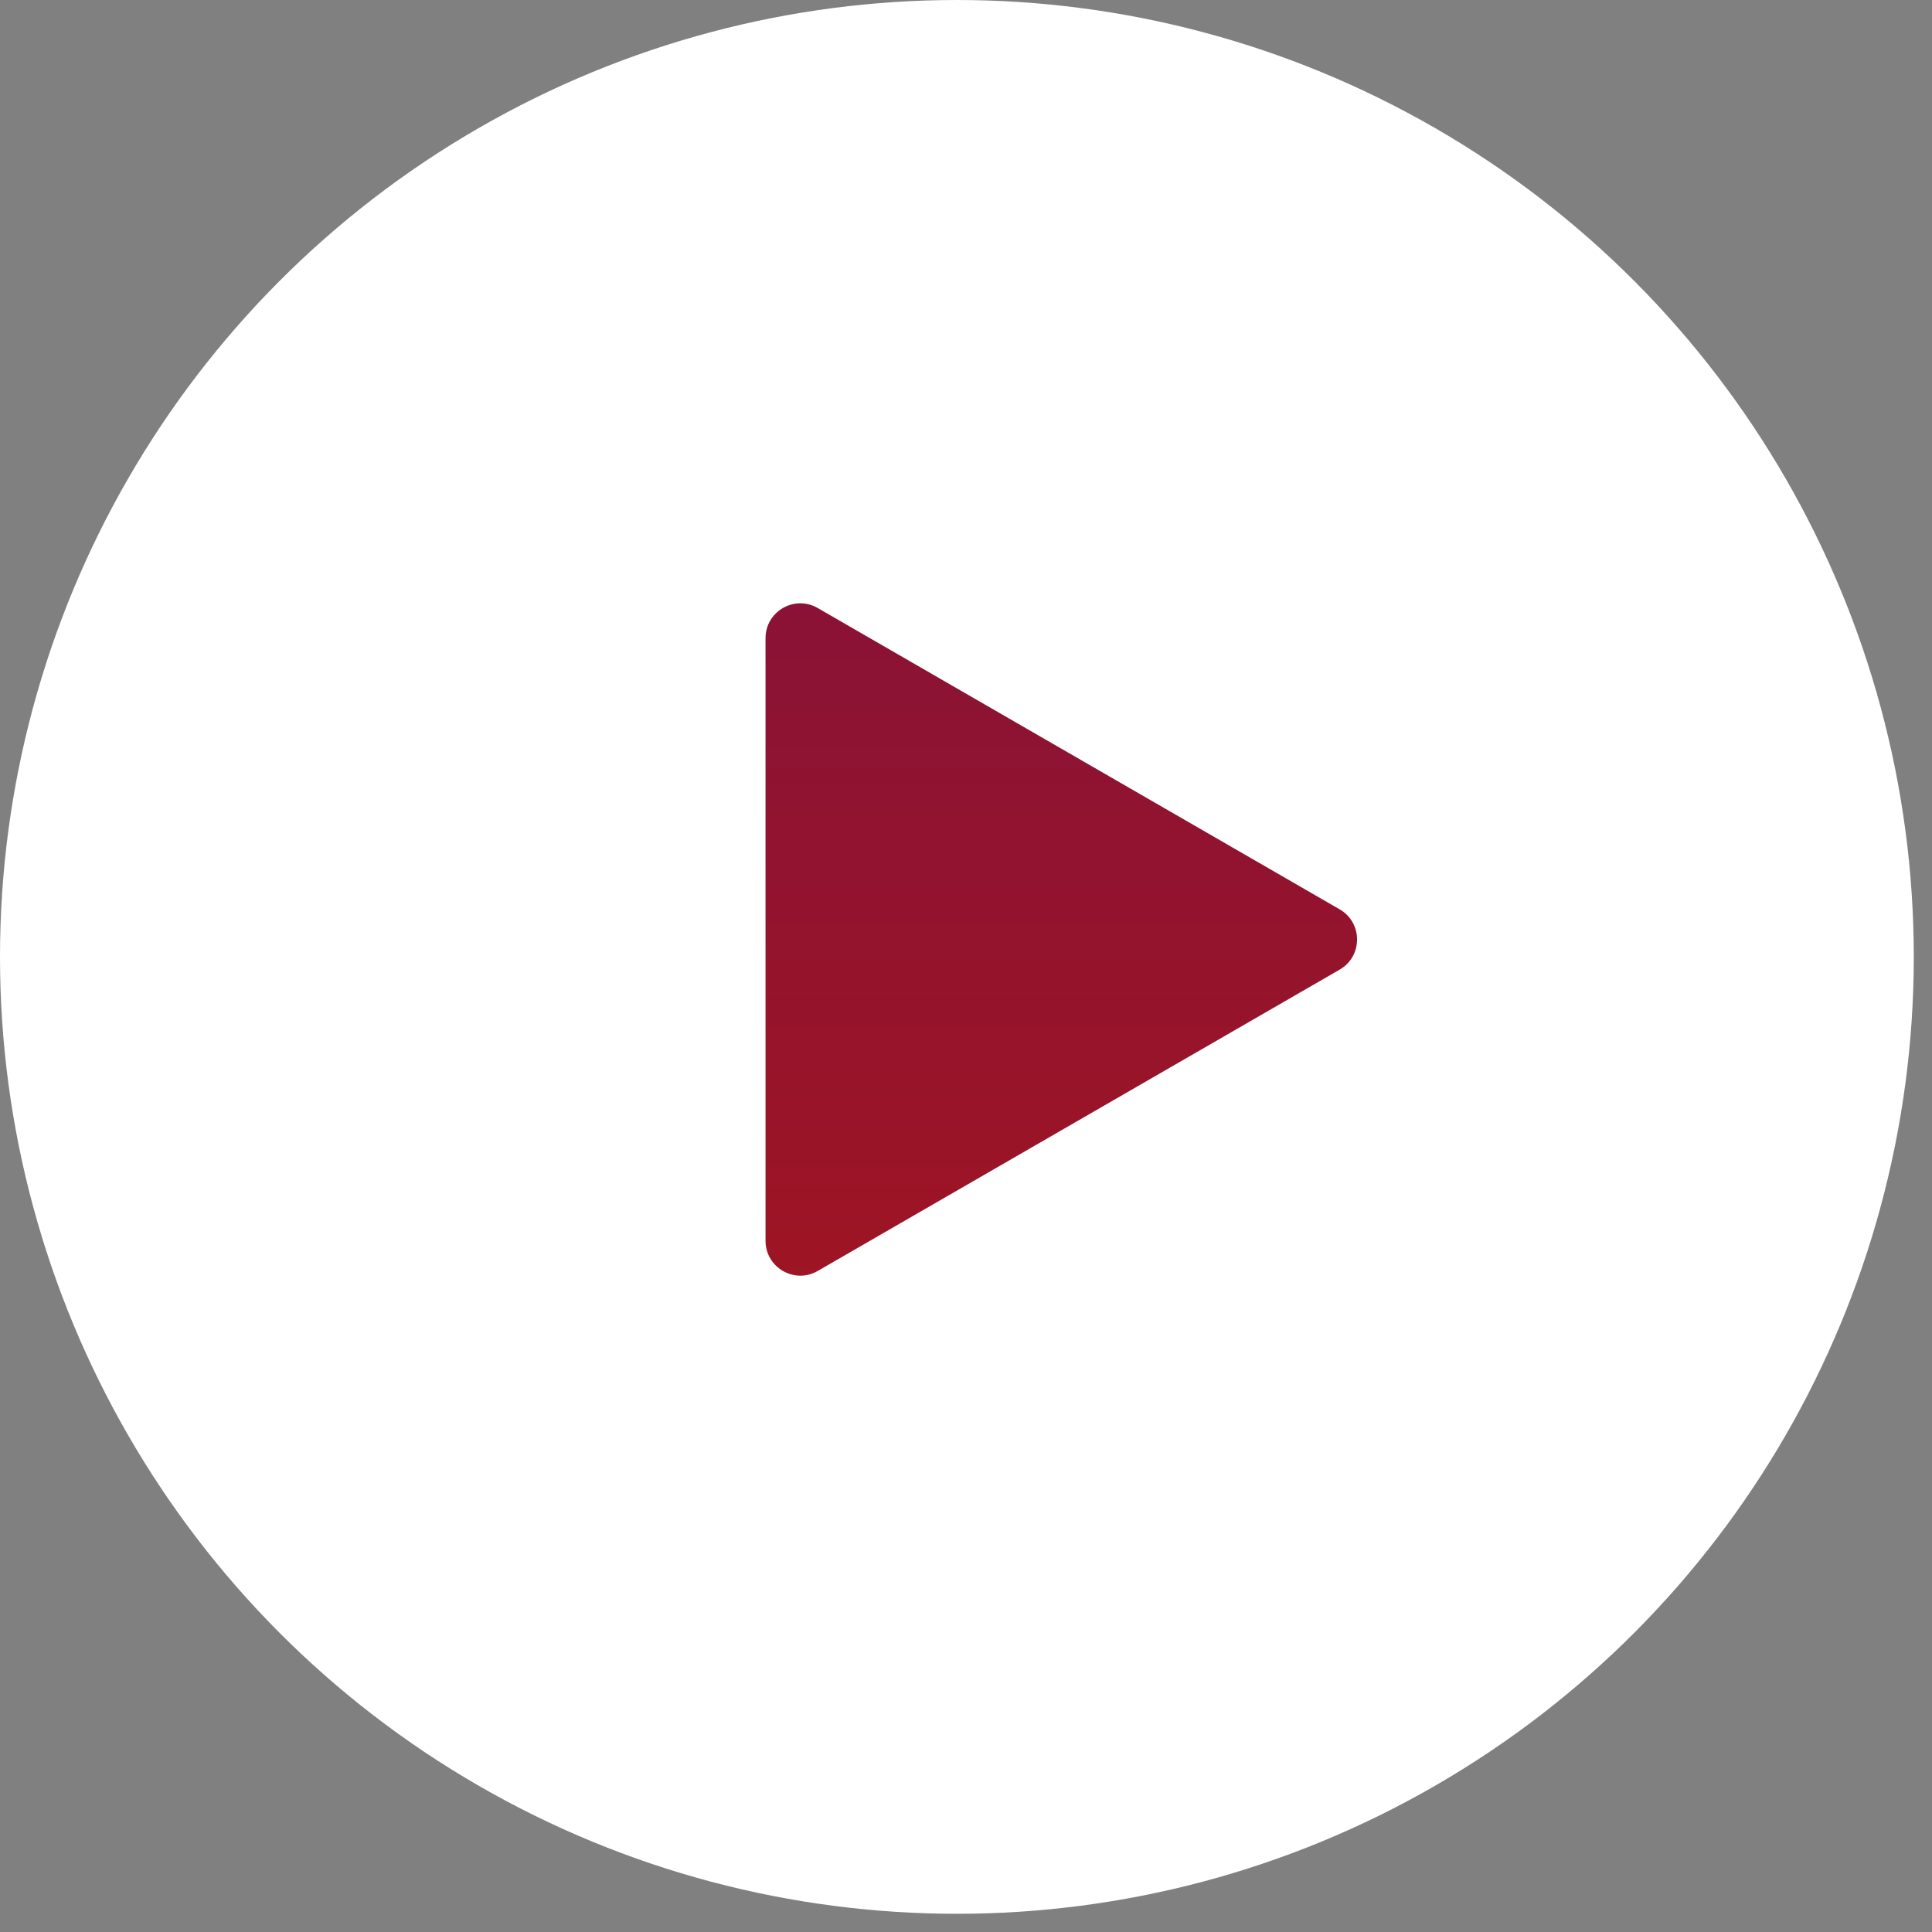 <svg width="80" height="80" viewBox="0 0 80 80" fill="none" xmlns="http://www.w3.org/2000/svg">
<rect x="0" y="0" width="80" height="80" fill="#808080" stroke="none"/>
<circle cx="39.623" cy="39.623" r="39.623" fill="white"/>
<path d="M55.473 37.654C56.433 38.209 56.433 39.596 55.473 40.15L33.86 52.628C32.9 53.183 31.699 52.489 31.699 51.38L31.699 26.424C31.699 25.315 32.9 24.622 33.86 25.177L55.473 37.654Z" fill="url(#paint0_linear_0_1)"/>
<defs>
<linearGradient id="paint0_linear_0_1" x1="42.619" y1="56.192" x2="42.619" y2="21.612" gradientUnits="userSpaceOnUse">
<stop stop-color="#A01522"/>
<stop offset="1" stop-color="#881238"/>
</linearGradient>
</defs>
</svg>
